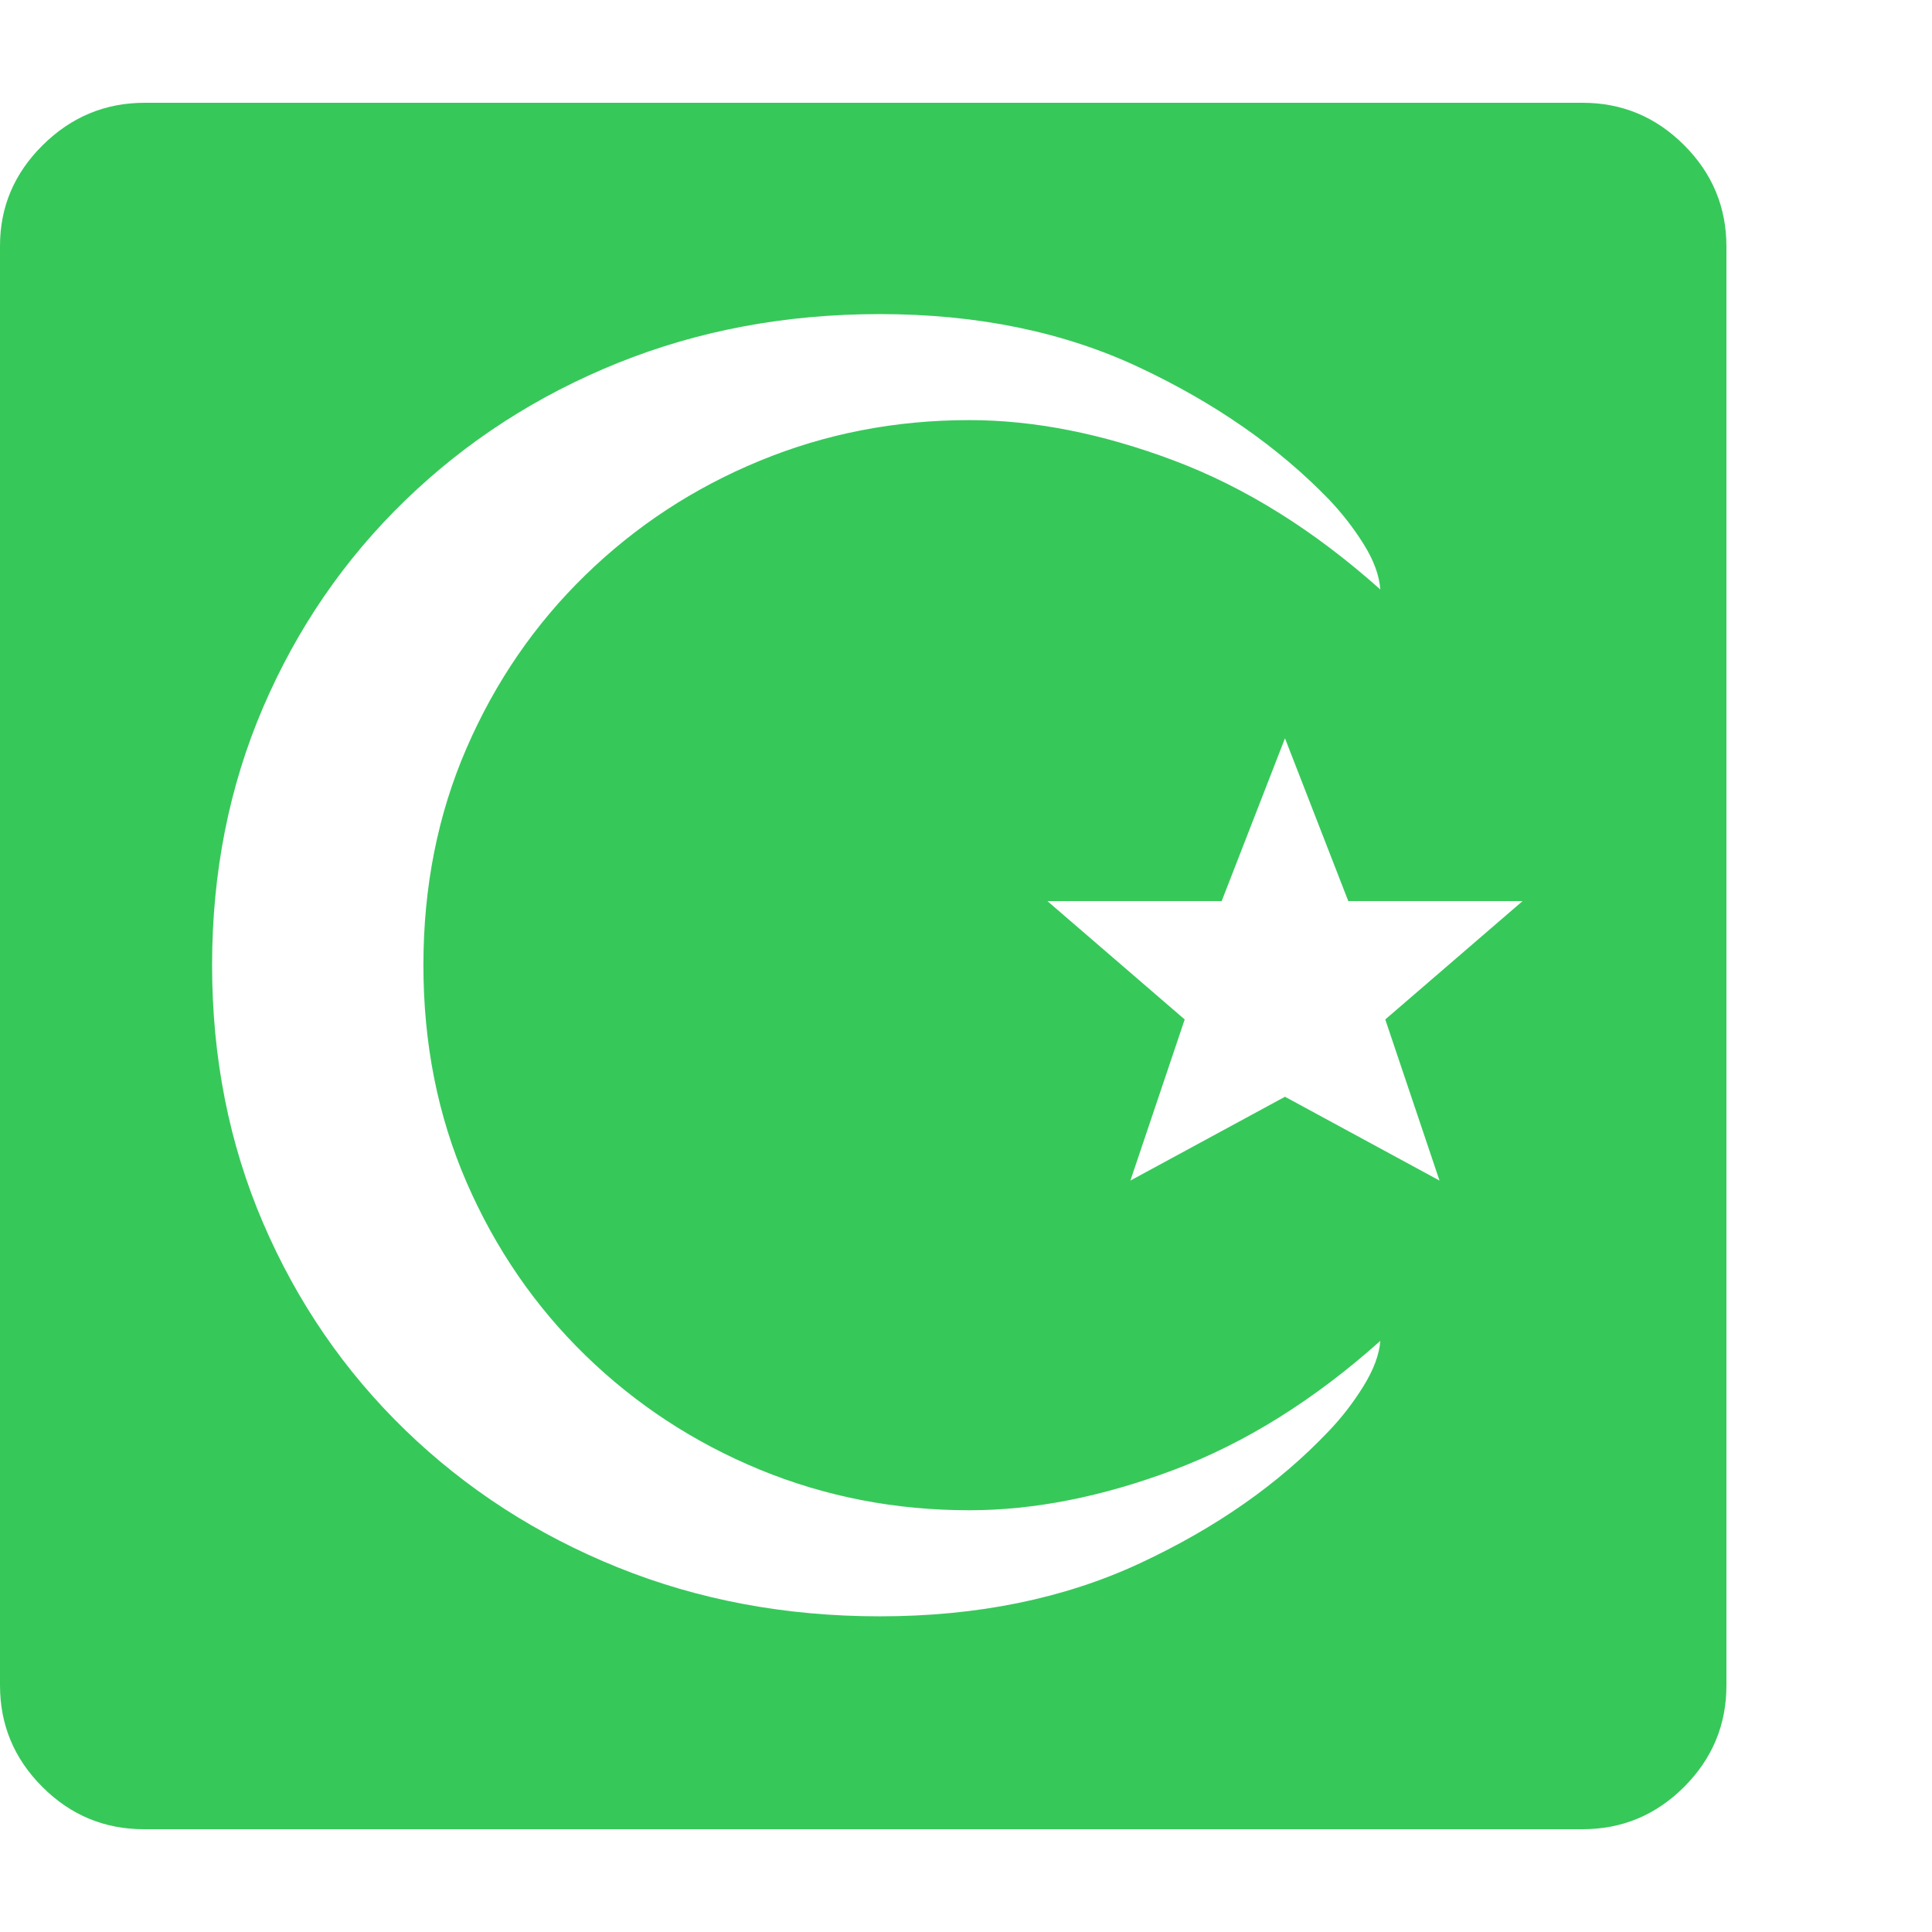 <svg version="1.1" xmlns="http://www.w3.org/2000/svg" style="fill:rgba(0,0,0,1.0)" width="256" height="256" viewBox="0 0 36.719 32.812"><path fill="rgb(55, 200, 90)" d="M2.734 32.812 C1.984 32.812 1.341 32.544 0.805 32.008 C0.268 31.471 0 30.828 0 30.078 L0 2.719 C0 1.979 0.271 1.341 0.812 0.805 C1.354 0.268 2 -0 2.75 -0 L30.078 -0 C30.828 -0 31.471 0.268 32.008 0.805 C32.544 1.341 32.812 1.984 32.812 2.734 L32.812 30.078 C32.812 30.828 32.544 31.471 32.008 32.008 C31.471 32.544 30.828 32.812 30.078 32.812 Z M16.719 28.766 C18.573 28.766 20.221 28.43 21.664 27.758 C23.107 27.086 24.302 26.25 25.25 25.25 C25.5 24.99 25.721 24.703 25.914 24.391 C26.107 24.078 26.214 23.792 26.234 23.531 C24.974 24.656 23.664 25.474 22.305 25.984 C20.945 26.495 19.651 26.75 18.422 26.75 C17.016 26.75 15.688 26.492 14.438 25.977 C13.187 25.461 12.083 24.737 11.125 23.805 C10.167 22.872 9.414 21.776 8.867 20.516 C8.32 19.255 8.047 17.88 8.047 16.391 C8.047 14.901 8.32 13.526 8.867 12.266 C9.414 11.005 10.167 9.909 11.125 8.977 C12.083 8.044 13.187 7.32 14.438 6.805 C15.688 6.289 17.016 6.031 18.422 6.031 C19.651 6.031 20.945 6.286 22.305 6.797 C23.664 7.307 24.974 8.125 26.234 9.25 C26.214 8.979 26.107 8.69 25.914 8.383 C25.721 8.076 25.5 7.792 25.25 7.531 C24.292 6.542 23.094 5.708 21.656 5.031 C20.219 4.354 18.573 4.016 16.719 4.016 C14.937 4.016 13.279 4.326 11.742 4.945 C10.206 5.565 8.859 6.435 7.703 7.555 C6.547 8.674 5.646 9.987 5 11.492 C4.354 12.997 4.031 14.63 4.031 16.391 C4.031 18.151 4.354 19.784 5 21.289 C5.646 22.794 6.547 24.107 7.703 25.227 C8.859 26.346 10.206 27.216 11.742 27.836 C13.279 28.456 14.937 28.766 16.719 28.766 Z M21.484 20.484 L24.422 18.891 L27.359 20.484 L26.328 17.422 L28.938 15.172 L25.625 15.172 L24.422 12.078 L23.219 15.172 L19.906 15.172 L22.516 17.422 Z M36.719 27.344" /></svg>
